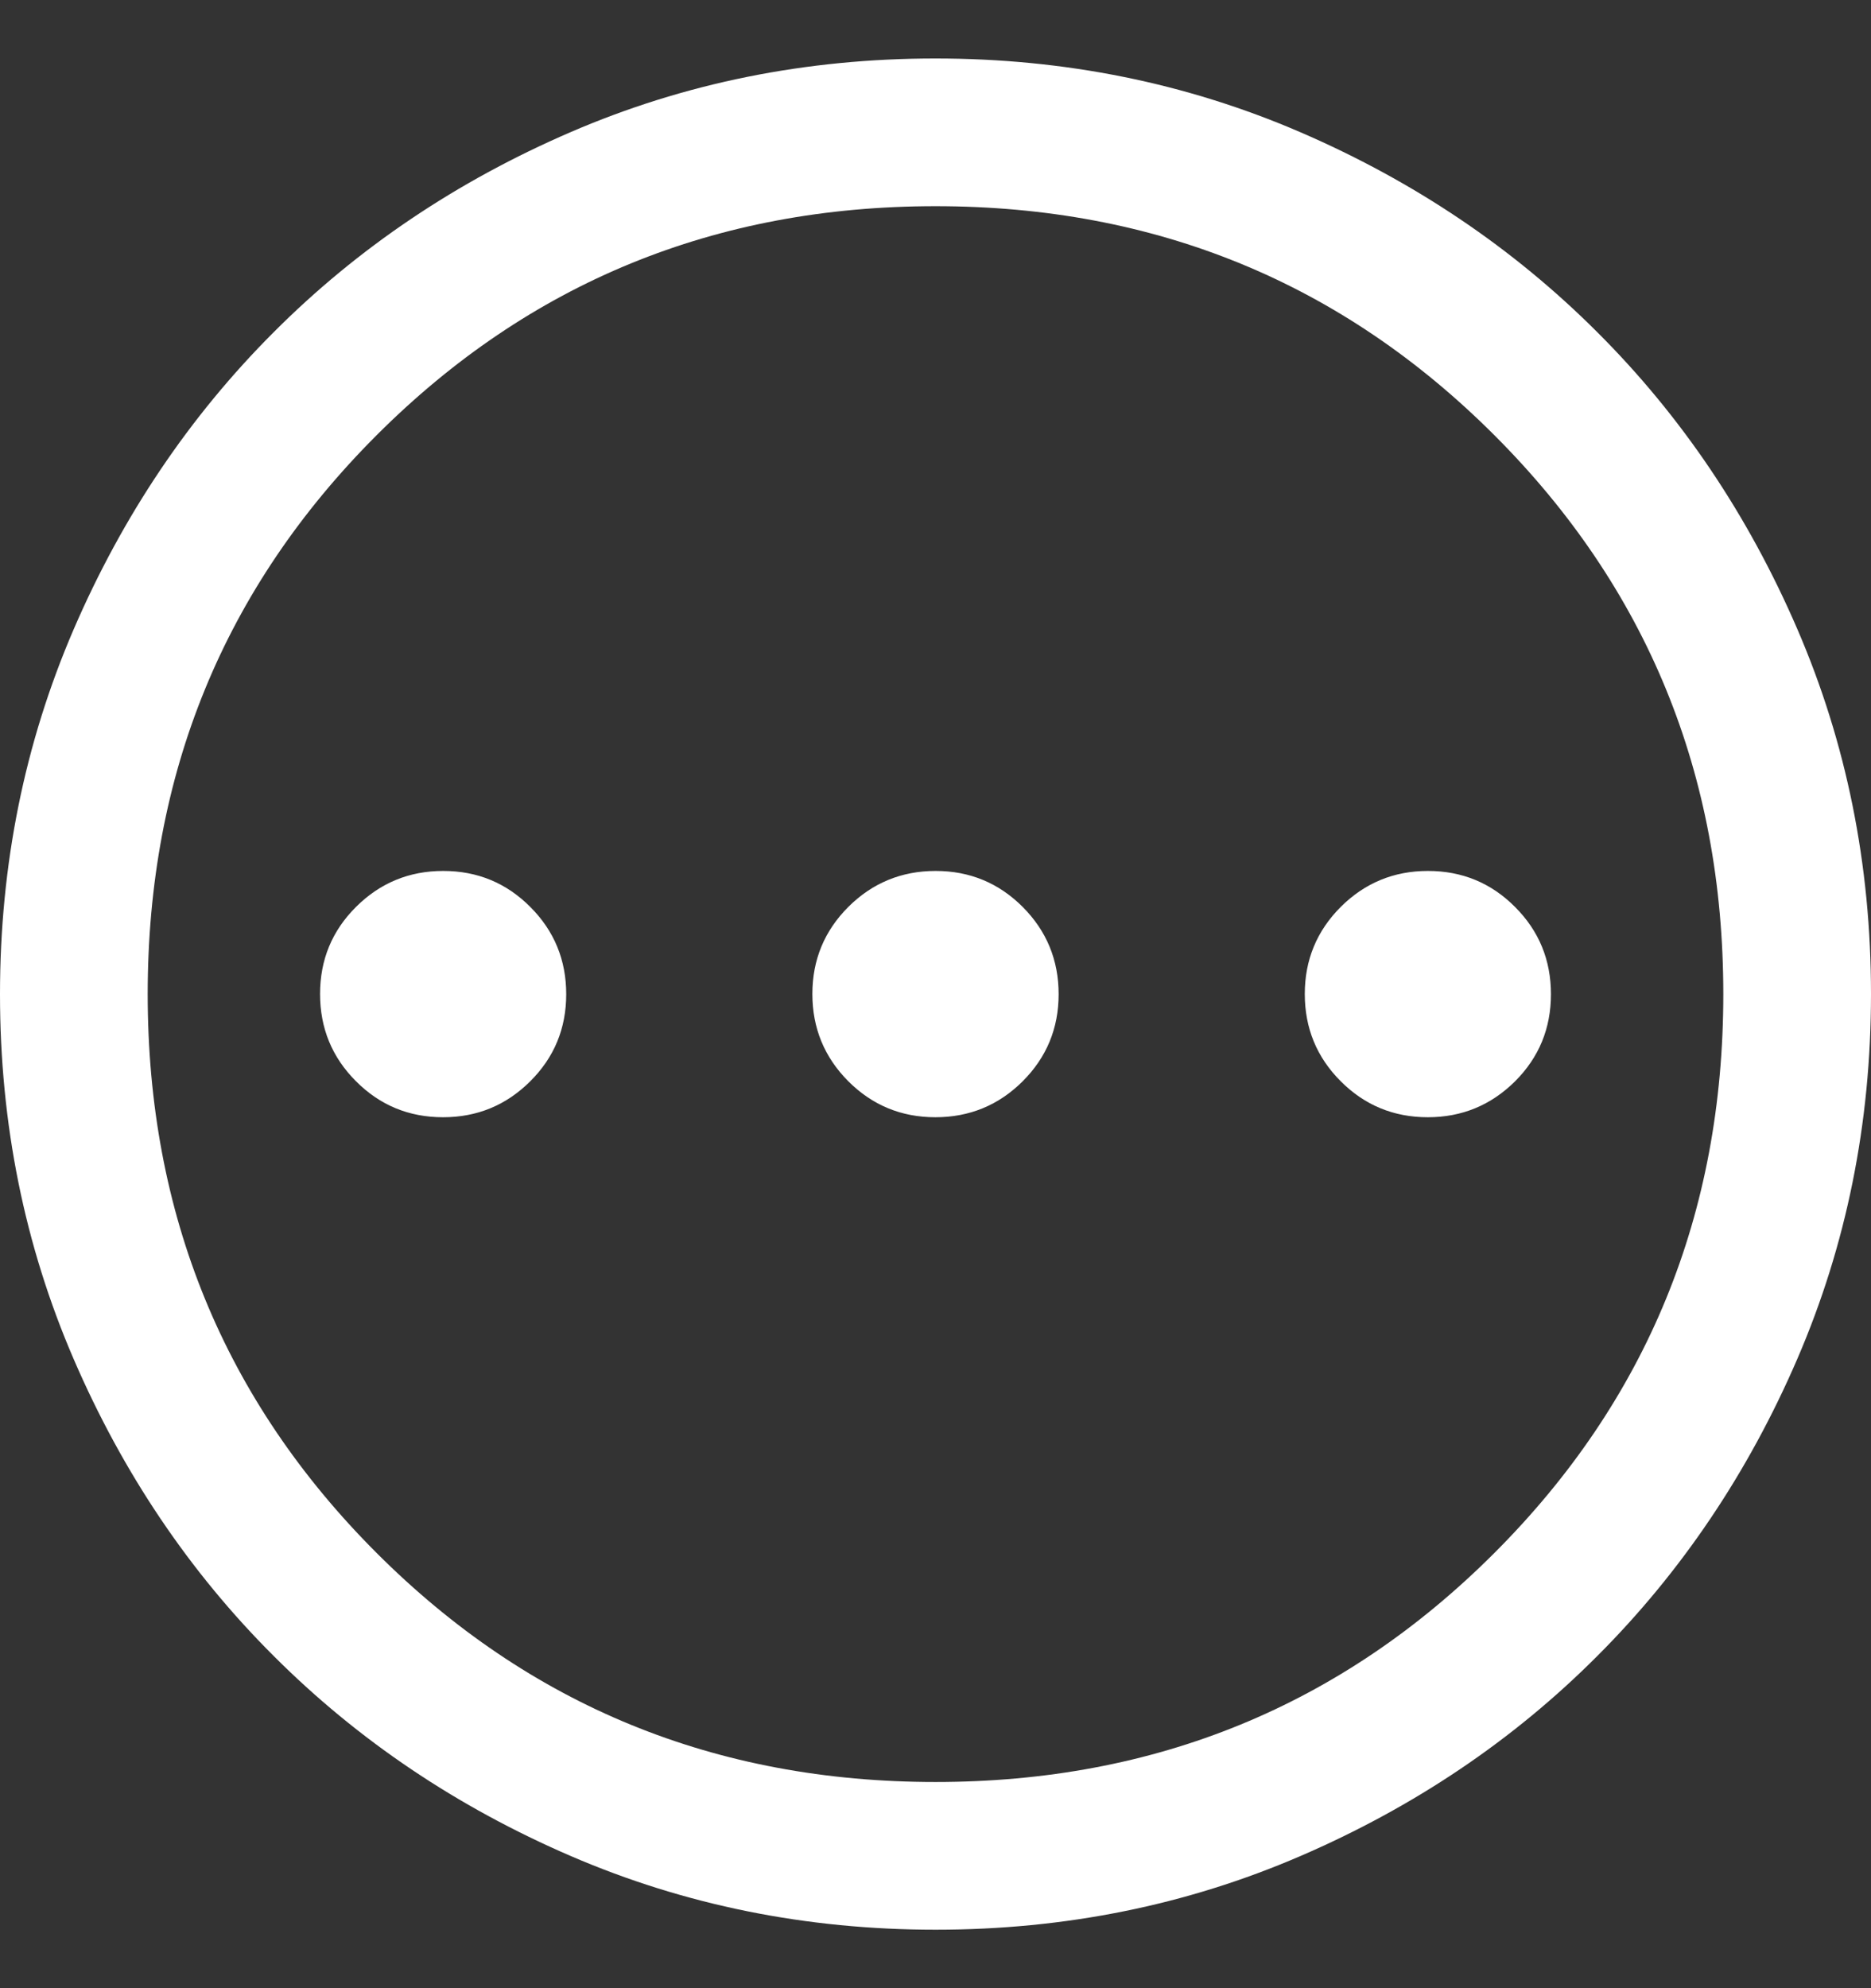 <svg width="16" height="17" viewBox="0 0 16 17" fill="none" xmlns="http://www.w3.org/2000/svg">
<rect x="0" y="0" width="16" height="17" fill="#333333" stroke="none"/>
<path d="M3.789 9.553C4.081 9.553 4.329 9.45 4.534 9.246C4.74 9.041 4.842 8.793 4.842 8.501C4.842 8.209 4.74 7.96 4.535 7.755C4.331 7.55 4.083 7.447 3.79 7.447C3.498 7.447 3.25 7.55 3.045 7.754C2.839 7.959 2.737 8.207 2.737 8.499C2.737 8.791 2.839 9.04 3.044 9.245C3.248 9.45 3.496 9.553 3.789 9.553ZM7.999 9.553C8.291 9.553 8.54 9.45 8.745 9.246C8.95 9.041 9.053 8.793 9.053 8.501C9.053 8.209 8.95 7.96 8.746 7.755C8.541 7.55 8.293 7.447 8.001 7.447C7.709 7.447 7.46 7.55 7.255 7.754C7.05 7.959 6.947 8.207 6.947 8.499C6.947 8.791 7.05 9.04 7.254 9.245C7.459 9.45 7.707 9.553 7.999 9.553ZM12.21 9.553C12.502 9.553 12.75 9.45 12.956 9.246C13.161 9.041 13.263 8.793 13.263 8.501C13.263 8.209 13.161 7.96 12.956 7.755C12.752 7.55 12.504 7.447 12.211 7.447C11.919 7.447 11.671 7.55 11.466 7.754C11.261 7.959 11.158 8.207 11.158 8.499C11.158 8.791 11.26 9.04 11.465 9.245C11.669 9.45 11.918 9.553 12.21 9.553ZM8.001 16.5C6.895 16.5 5.855 16.29 4.881 15.87C3.908 15.45 3.061 14.88 2.341 14.16C1.62 13.441 1.05 12.594 0.63 11.621C0.21 10.648 0 9.608 0 8.501C0 7.395 0.21 6.355 0.63 5.381C1.05 4.408 1.62 3.561 2.34 2.841C3.059 2.12 3.906 1.55 4.879 1.13C5.852 0.71 6.892 0.5 7.999 0.5C9.105 0.5 10.145 0.71 11.119 1.13C12.092 1.55 12.939 2.12 13.659 2.84C14.38 3.559 14.95 4.406 15.37 5.379C15.79 6.352 16 7.392 16 8.499C16 9.605 15.79 10.645 15.37 11.619C14.95 12.592 14.38 13.439 13.66 14.159C12.941 14.88 12.094 15.45 11.121 15.87C10.148 16.29 9.108 16.5 8.001 16.5ZM8 15.237C9.881 15.237 11.474 14.584 12.779 13.279C14.084 11.974 14.737 10.381 14.737 8.5C14.737 6.619 14.084 5.026 12.779 3.721C11.474 2.416 9.881 1.763 8 1.763C6.119 1.763 4.526 2.416 3.221 3.721C1.916 5.026 1.263 6.619 1.263 8.5C1.263 10.381 1.916 11.974 3.221 13.279C4.526 14.584 6.119 15.237 8 15.237Z" fill="white"/>
</svg>
